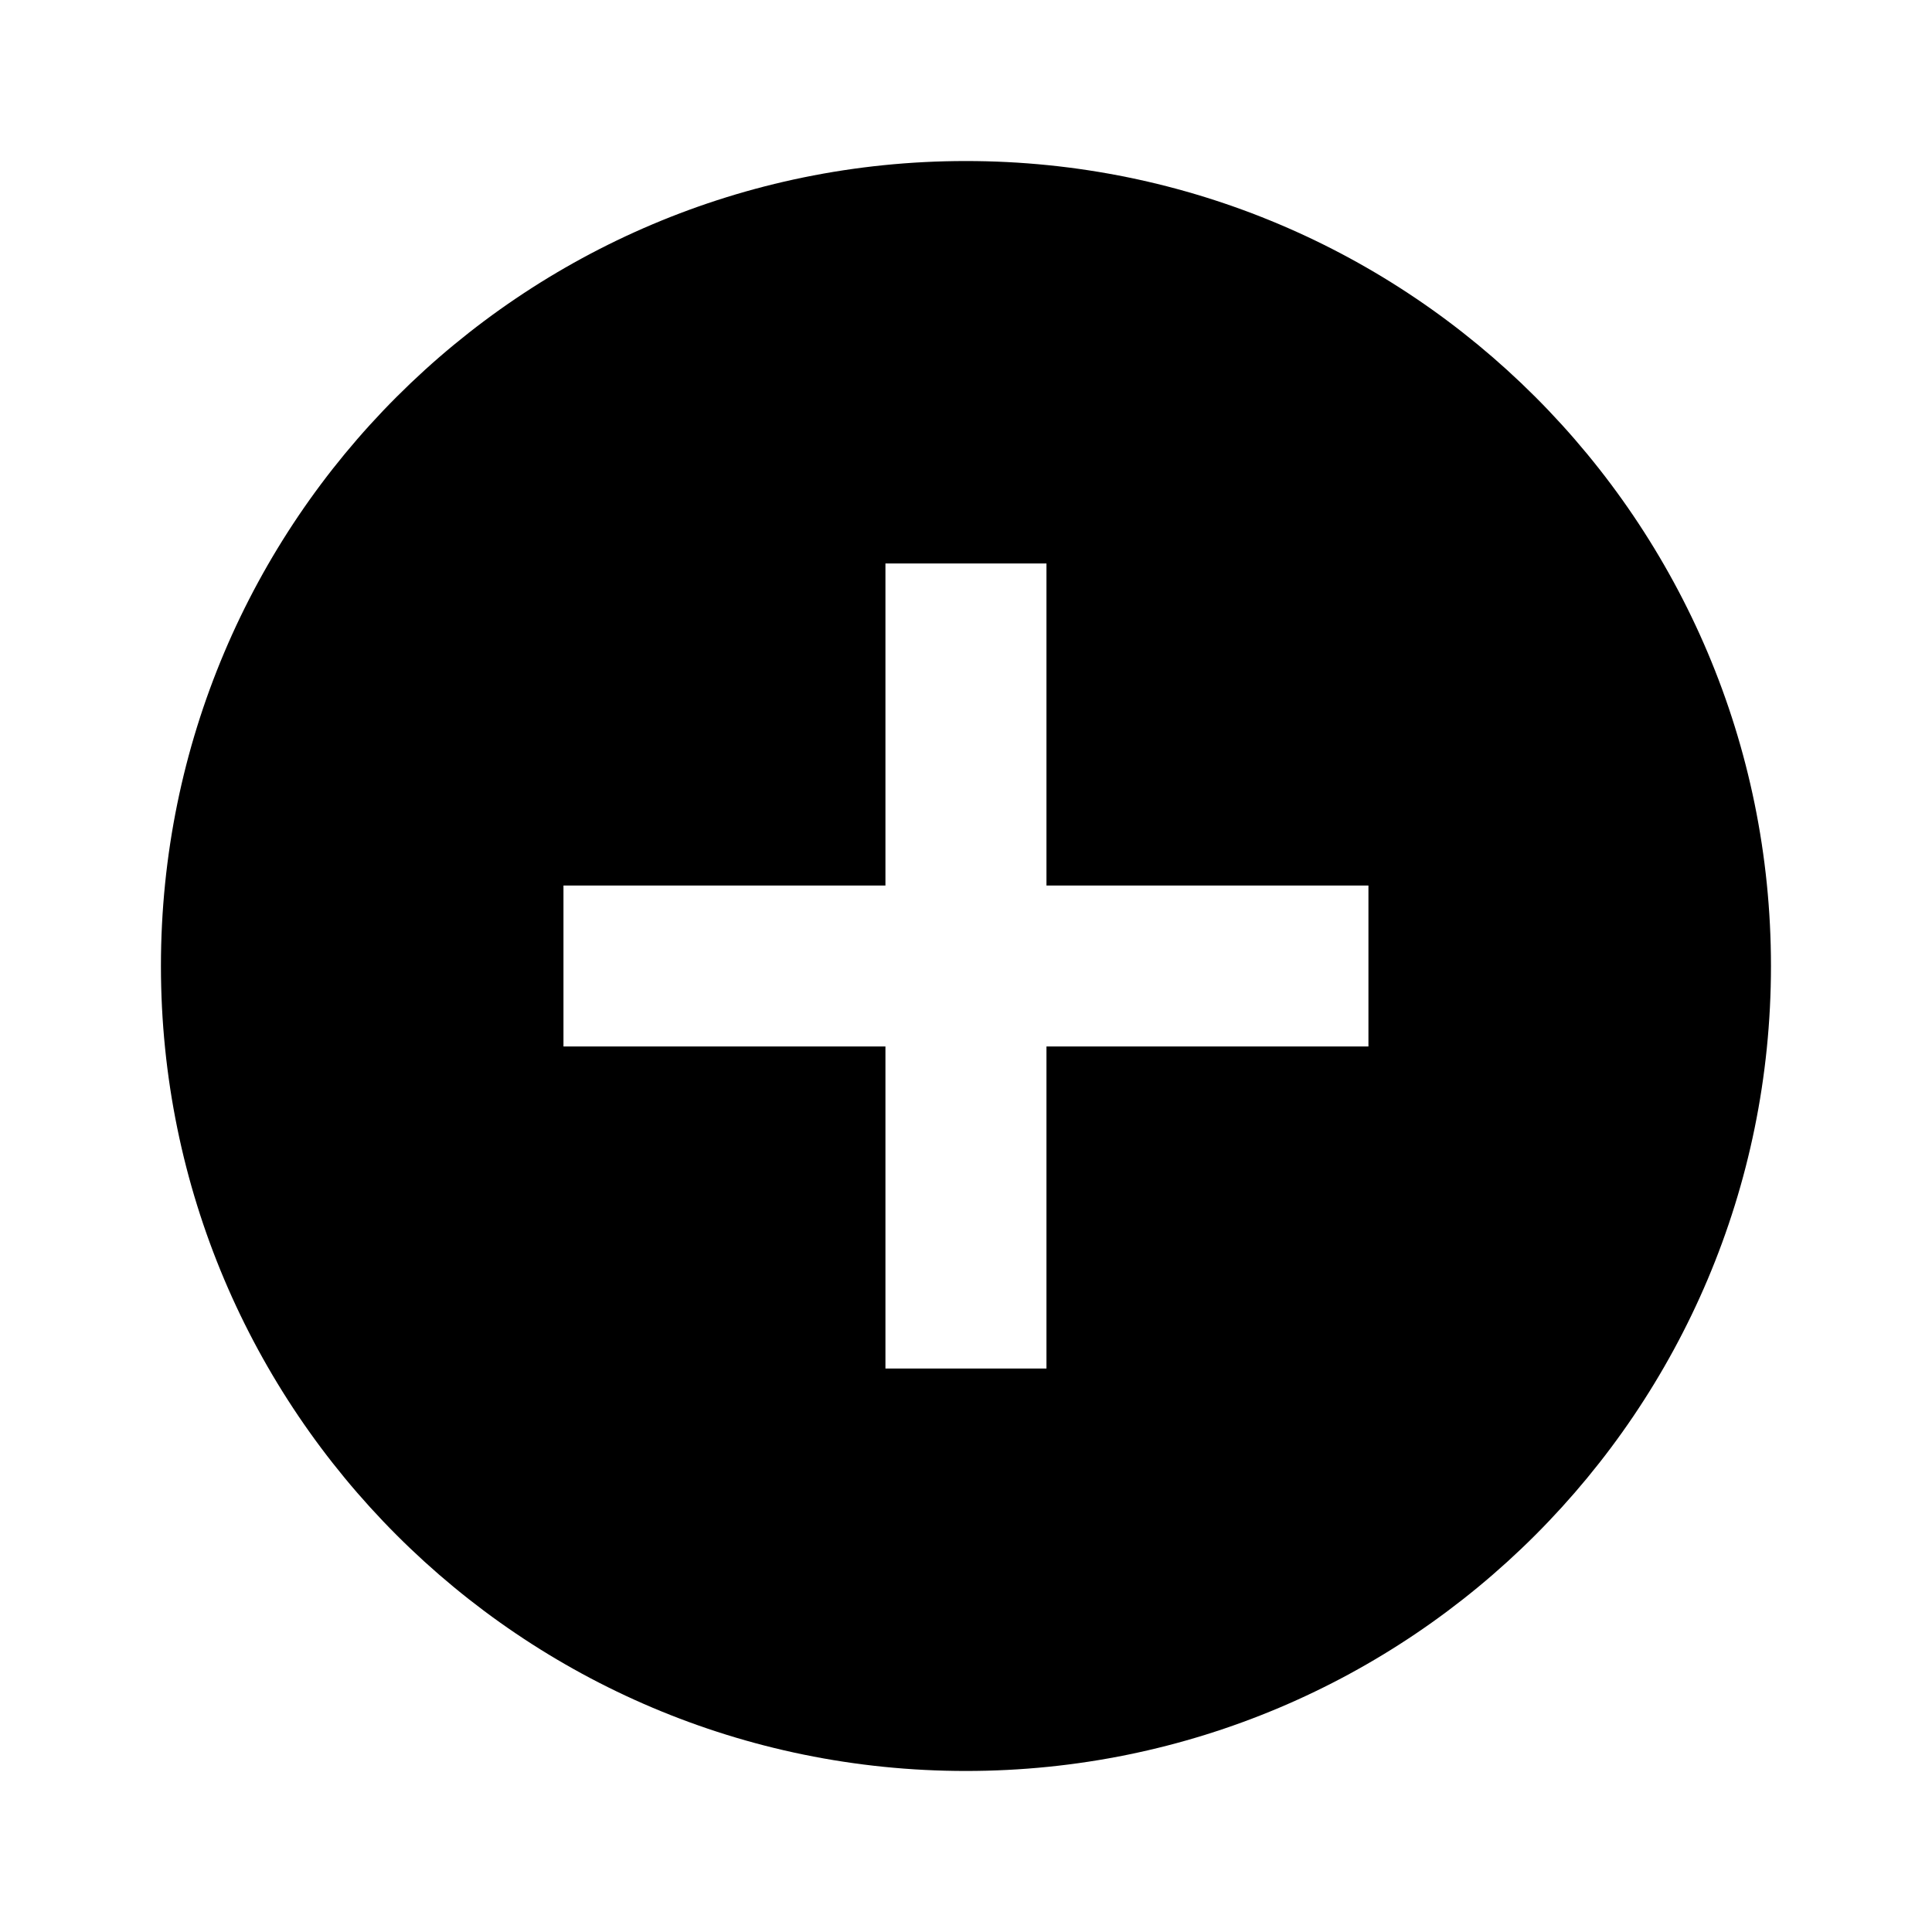 <svg width="20" height="20" viewBox="0 0 20 20" fill="none" xmlns="http://www.w3.org/2000/svg">
<path d="M9.999 1.667C5.397 1.667 1.666 5.397 1.666 10C1.666 14.602 5.397 18.333 9.999 18.333C14.602 18.333 18.333 14.602 18.333 10C18.333 5.397 14.602 1.667 9.999 1.667ZM14.166 10.833H10.833V14.167H9.166V10.833H5.833V9.167H9.166V5.833H10.833V9.167H14.166V10.833Z" fill="black"/>
</svg>
